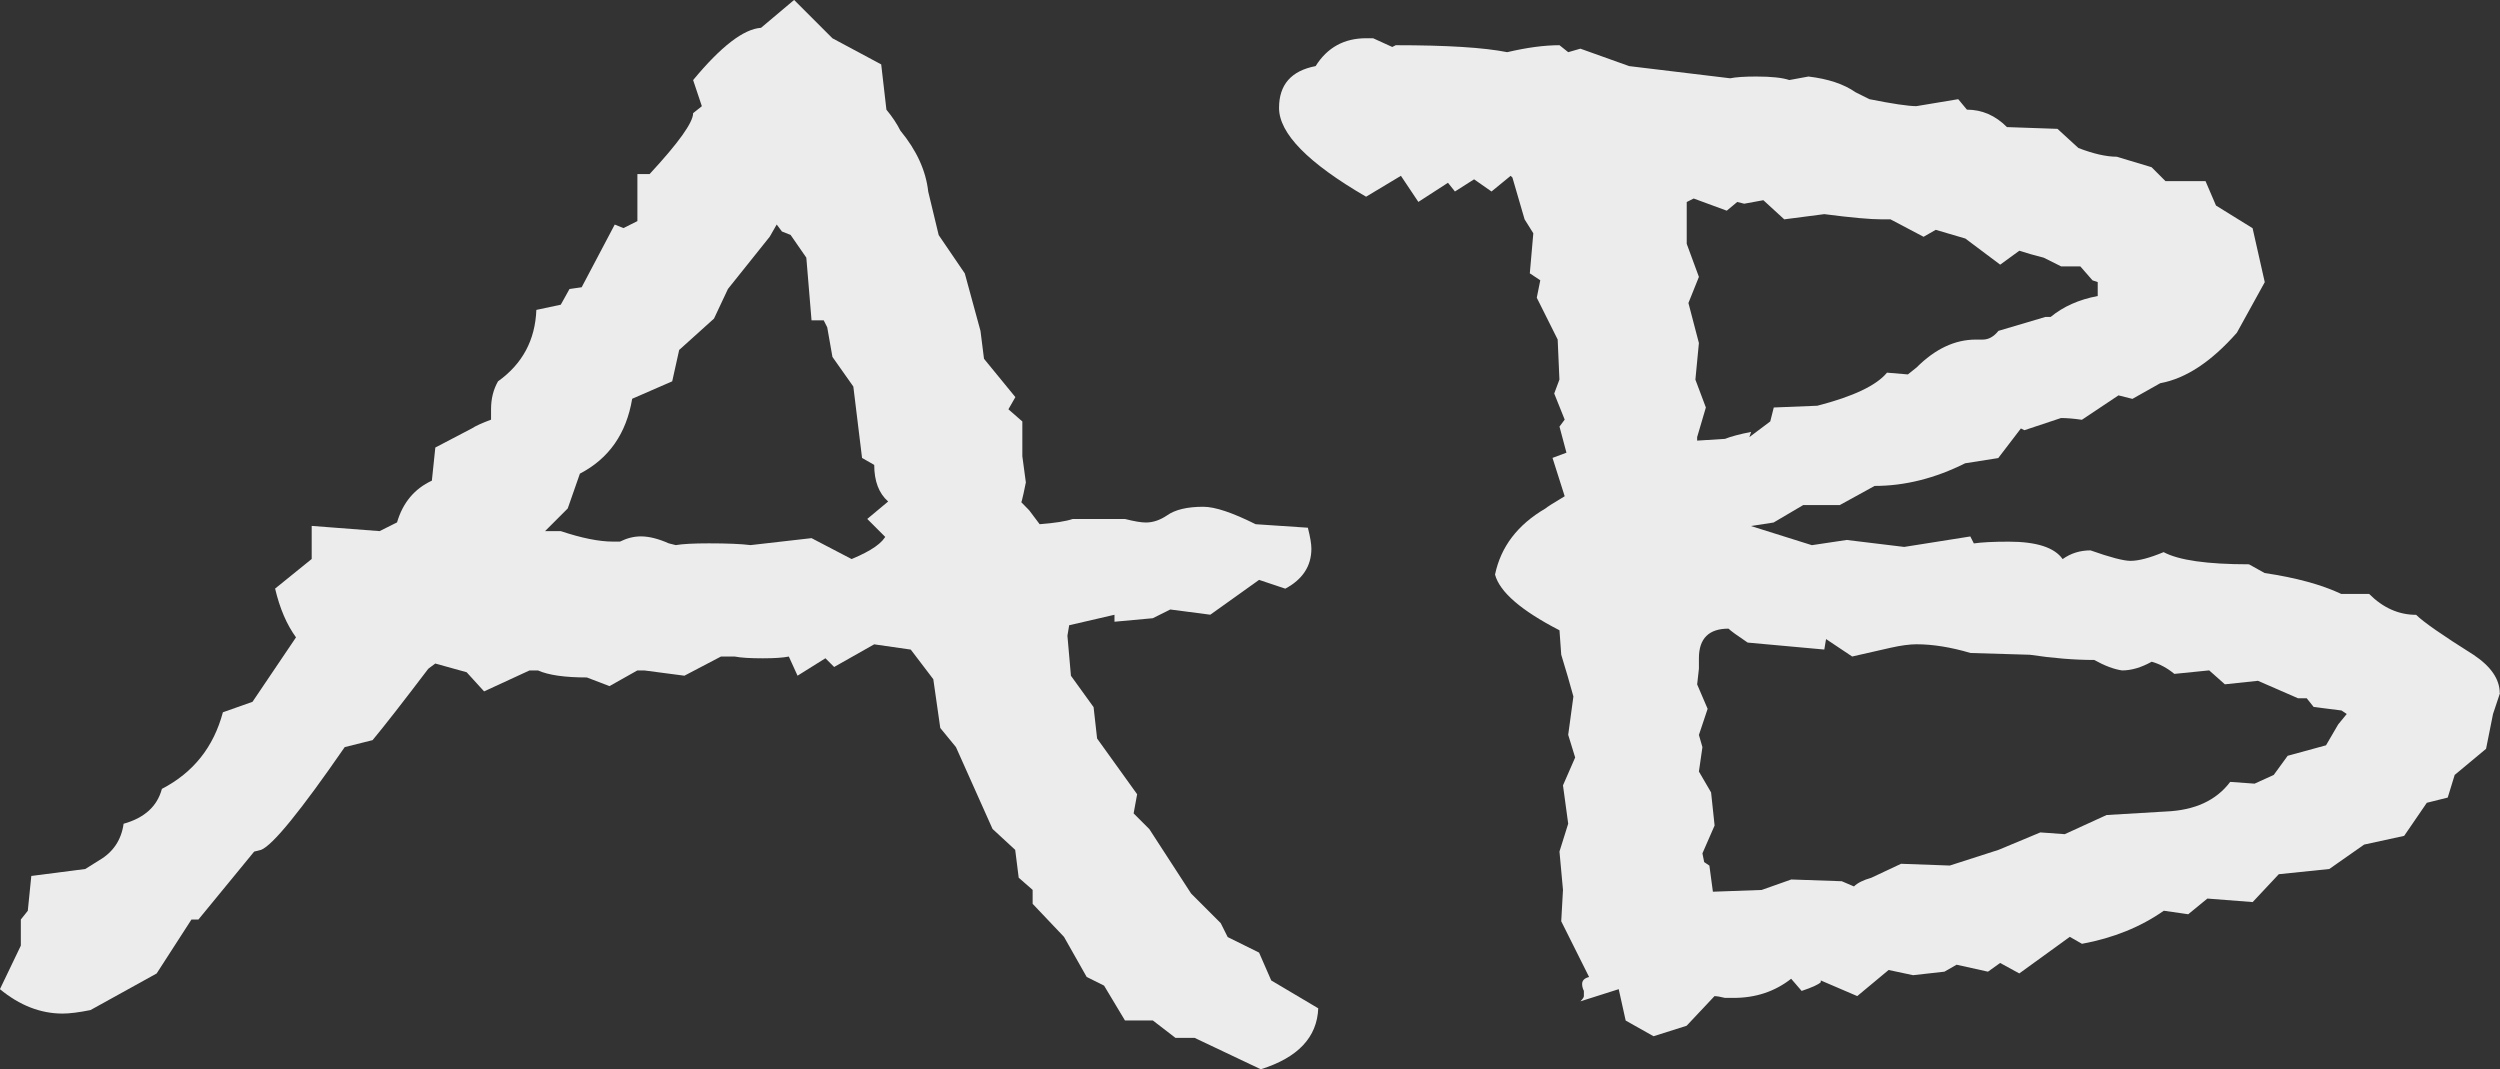 <?xml version="1.0" encoding="UTF-8" standalone="no"?>
<svg
   xmlns:dc="http://purl.org/dc/elements/1.1/"
   xmlns:cc="http://creativecommons.org/ns#"
   xmlns:rdf="http://www.w3.org/1999/02/22-rdf-syntax-ns#"
   xmlns:svg="http://www.w3.org/2000/svg"
   xmlns="http://www.w3.org/2000/svg"
   xmlns:sodipodi="http://sodipodi.sourceforge.net/DTD/sodipodi-0.dtd"
   xmlns:inkscape="http://www.inkscape.org/namespaces/inkscape"
   sodipodi:docname="naam.svg"
   inkscape:version="1.0beta2 (2b71d25, 2019-12-03)"
   id="svg345"
   version="1.1"
   viewBox="0 0 50 21.385"
   height="21.385mm"
   width="50mm">
  <rect x="0" y="0" width="50" height="21.385" fill="#333333" stroke="none"/>
  <defs
     id="defs339" />
  <sodipodi:namedview
     inkscape:window-maximized="0"
     inkscape:window-y="26"
     inkscape:window-x="0"
     inkscape:window-height="874"
     inkscape:window-width="1440"
     fit-margin-bottom="0"
     fit-margin-right="0"
     fit-margin-left="0"
     fit-margin-top="0"
     showgrid="false"
     inkscape:document-rotation="0"
     inkscape:current-layer="layer1"
     inkscape:document-units="mm"
     inkscape:cy="181.9043"
     inkscape:cx="224.16792"
     inkscape:zoom="0.57553619"
     inkscape:pageshadow="2"
     inkscape:pageopacity="0.0"
     borderopacity="1.0"
     bordercolor="#666666"
     pagecolor="#ffffff"
     id="base" />
  <g
     transform="translate(-0.474,-0.513)"
     id="layer1"
     inkscape:groupmode="layer"
     inkscape:label="Laag 1">
    <g
       transform="matrix(1.097,0,0,1.097,1.971,20.122)"
       style="font-size:31.75px;line-height:1.25;font-family:sans-serif;white-space:pre;shape-inside:url(#rect24);fill:#ececec;stroke-width:1.228"
       id="text22"
       aria-label="AB">
      <path
         inkscape:connector-curvature="0"
         id="path367"
         style="font-style:normal;font-variant:normal;font-weight:normal;font-stretch:normal;font-size:31.75px;font-family:'Bradley Hand';-inkscape-font-specification:'Bradley Hand';fill:#ececec;stroke-width:1.228"
         d="m 22.669,0.508 q -0.032,0.794 -1.048,1.111 l -1.206,-0.572 H 20.066 l -0.413,-0.318 h -0.508 l -0.381,-0.635 L 18.447,-0.064 18.034,-0.794 17.462,-1.397 v -0.254 l -0.254,-0.222 -0.064,-0.508 -0.413,-0.381 -0.667,-1.492 -0.286,-0.349 -0.127,-0.889 L 15.24,-6.032 14.573,-6.128 13.843,-5.715 l -0.159,-0.159 -0.508,0.318 -0.159,-0.349 q -0.159,0.032 -0.476,0.032 -0.349,0 -0.508,-0.032 h -0.254 L 11.113,-5.556 10.382,-5.652 h -0.127 L 9.747,-5.366 9.335,-5.524 q -0.603,0 -0.889,-0.127 H 8.287 l -0.826,0.381 -0.318,-0.349 -0.572,-0.159 -0.127,0.095 q -0.699,0.921 -1.016,1.302 l -0.508,0.127 q -1.206,1.746 -1.524,1.873 l -0.127,0.032 -1.016,1.238 h -0.127 l -0.635,0.984 -1.206,0.667 q -0.318,0.064 -0.508,0.064 -0.603,0 -1.143,-0.445 l 0.381,-0.794 v -0.476 l 0.127,-0.159 0.064,-0.635 0.984,-0.127 0.254,-0.159 Q 0.826,-2.413 0.889,-2.857 1.46,-3.016 1.587,-3.493 2.445,-3.937 2.699,-4.889 L 3.239,-5.08 4.032,-6.255 q -0.254,-0.349 -0.381,-0.889 L 4.318,-7.684 v -0.603 l 1.238,0.095 0.318,-0.159 Q 6.032,-8.89 6.509,-9.112 L 6.572,-9.716 7.239,-10.065 q 0.095,-0.064 0.349,-0.159 v -0.191 q 0,-0.286 0.127,-0.508 0.667,-0.476 0.699,-1.302 l 0.445,-0.095 0.159,-0.286 0.222,-0.032 0.603,-1.143 0.159,0.064 0.254,-0.127 v -0.857 h 0.222 q 0.794,-0.857 0.794,-1.111 l 0.159,-0.127 -0.159,-0.476 q 0.762,-0.921 1.238,-0.953 l 0.603,-0.508 0.699,0.699 0.889,0.476 0.095,0.826 q 0.159,0.191 0.254,0.381 0.445,0.54 0.508,1.111 l 0.191,0.794 0.476,0.699 0.286,1.048 0.064,0.508 0.572,0.699 -0.127,0.222 0.254,0.222 v 0.635 l 0.064,0.476 q -0.095,0.476 -0.095,0.349 L 17.399,-8.572 q 0,0 0.191,0.254 0.413,-0.032 0.603,-0.095 h 0.953 q 0.254,0.064 0.381,0.064 0.191,0 0.381,-0.127 Q 20.13,-8.636 20.574,-8.636 q 0.318,0 0.953,0.318 l 0.953,0.064 q 0.064,0.254 0.064,0.381 0,0.476 -0.476,0.73 L 21.59,-7.303 l -0.889,0.635 -0.73,-0.095 -0.318,0.159 -0.699,0.064 v -0.127 l -0.826,0.191 -0.032,0.191 0.064,0.73 0.413,0.572 0.064,0.572 0.73,1.016 -0.064,0.349 0.286,0.286 0.762,1.175 0.54,0.54 0.127,0.254 L 21.59,-0.508 21.812,0 Z M 14.827,-8.065 H 14.796 l -0.349,-0.349 0.381,-0.318 q -0.254,-0.222 -0.254,-0.667 l -0.222,-0.127 -0.159,-1.302 -0.381,-0.54 -0.095,-0.54 -0.064,-0.127 h -0.222 l -0.095,-1.143 -0.286,-0.413 -0.159,-0.064 -0.095,-0.127 -0.127,0.222 -0.762,0.953 -0.254,0.54 -0.635,0.572 -0.127,0.572 -0.73,0.318 q -0.159,0.953 -0.953,1.365 l -0.222,0.635 -0.413,0.413 h 0.286 q 0.572,0.191 0.953,0.191 h 0.127 q 0.191,-0.095 0.381,-0.095 0.222,0 0.508,0.127 l 0.127,0.032 q 0.191,-0.032 0.603,-0.032 0.508,0 0.762,0.032 l 1.111,-0.127 0.73,0.381 q 0.54,-0.222 0.635,-0.445 0,0.032 0.032,0.032 0,0 0,0.032 z" />
      <path
         inkscape:connector-curvature="0"
         id="path369"
         style="font-style:normal;font-variant:normal;font-weight:normal;font-stretch:normal;font-size:31.75px;font-family:'Bradley Hand';-inkscape-font-specification:'Bradley Hand';fill:#ececec;stroke-width:1.228"
         d="m 44.214,-5.239 -0.127,0.381 -0.127,0.635 -0.572,0.476 -0.127,0.413 -0.381,0.095 -0.413,0.603 -0.73,0.159 -0.635,0.445 -0.921,0.095 -0.476,0.508 -0.826,-0.064 -0.349,0.286 -0.445,-0.064 q -0.635,0.445 -1.492,0.603 l -0.222,-0.127 -0.921,0.667 -0.349,-0.191 -0.222,0.159 -0.572,-0.127 -0.222,0.127 -0.572,0.064 -0.445,-0.095 -0.572,0.476 L 31.831,0 v 0.032 q -0.064,0.064 -0.349,0.159 l -0.191,-0.222 q -0.445,0.349 -1.048,0.349 -0.064,0 -0.159,0 -0.127,-0.032 -0.191,-0.032 l -0.508,0.54 -0.603,0.191 -0.508,-0.286 -0.127,-0.572 -0.699,0.222 q 0.064,-0.064 0.064,-0.095 0,-0.032 0,-0.095 -0.032,-0.064 -0.032,-0.127 0,-0.095 0.127,-0.127 l -0.508,-1.016 0.032,-0.572 -0.064,-0.699 0.159,-0.508 -0.095,-0.699 0.222,-0.508 -0.127,-0.413 0.095,-0.699 q -0.095,-0.349 -0.222,-0.762 l -0.032,-0.445 q -1.048,-0.54 -1.175,-1.016 0.159,-0.762 0.921,-1.206 0.032,-0.032 0.349,-0.222 l -0.222,-0.699 0.254,-0.095 -0.127,-0.476 0.095,-0.127 -0.191,-0.476 0.095,-0.254 -0.032,-0.73 -0.381,-0.762 0.064,-0.318 -0.191,-0.127 0.064,-0.73 -0.159,-0.254 -0.222,-0.762 -0.032,-0.032 -0.349,0.286 -0.318,-0.222 -0.349,0.222 -0.127,-0.159 -0.54,0.349 -0.318,-0.476 -0.635,0.381 q -1.587,-0.921 -1.587,-1.619 0,-0.635 0.667,-0.762 0.318,-0.508 0.921,-0.508 h 0.127 l 0.349,0.159 0.064,-0.032 q 1.397,0 2.032,0.127 0.54,-0.127 0.953,-0.127 l 0.159,0.127 0.222,-0.064 0.889,0.318 1.841,0.222 q 0.159,-0.032 0.476,-0.032 0.413,0 0.603,0.064 l 0.349,-0.064 q 0.54,0.064 0.857,0.286 l 0.254,0.127 q 0.635,0.127 0.857,0.127 l 0.762,-0.127 0.159,0.191 q 0.413,0 0.73,0.318 l 0.921,0.032 0.381,0.349 q 0.413,0.159 0.699,0.159 l 0.635,0.191 0.254,0.254 h 0.73 l 0.191,0.445 0.667,0.413 0.222,0.984 -0.508,0.921 q -0.699,0.794 -1.397,0.921 l -0.508,0.286 -0.254,-0.064 -0.667,0.445 q -0.222,-0.032 -0.381,-0.032 l -0.667,0.222 -0.064,-0.032 -0.413,0.54 -0.603,0.095 q -0.826,0.413 -1.651,0.413 l -0.635,0.349 h -0.667 l -0.54,0.318 -0.413,0.064 1.111,0.349 0.635,-0.095 1.048,0.127 1.206,-0.191 0.064,0.127 q 0.222,-0.032 0.635,-0.032 0.762,0 0.984,0.318 0.222,-0.159 0.508,-0.159 0.54,0.191 0.73,0.191 0.222,0 0.603,-0.159 0.413,0.222 1.556,0.222 l 0.286,0.159 q 0.857,0.127 1.397,0.381 h 0.508 q 0.381,0.381 0.857,0.381 0.191,0.191 1.048,0.73 0.476,0.318 0.476,0.699 z m -7.334,-7.239 v -0.254 l -0.095,-0.032 -0.222,-0.254 h -0.349 l -0.318,-0.159 q -0.254,-0.064 -0.445,-0.127 l -0.349,0.254 -0.635,-0.476 -0.54,-0.159 -0.222,0.127 -0.603,-0.318 h -0.159 q -0.318,0 -1.048,-0.095 l -0.73,0.095 -0.381,-0.349 -0.349,0.064 -0.127,-0.032 -0.191,0.159 -0.603,-0.222 -0.127,0.064 v 0.762 l 0.222,0.603 -0.191,0.476 0.191,0.73 -0.064,0.667 0.191,0.508 -0.159,0.54 v 0.064 l 0.508,-0.032 q 0.159,-0.064 0.476,-0.127 l -0.032,0.095 0.381,-0.286 0.064,-0.254 0.794,-0.032 q 0.984,-0.254 1.27,-0.603 l 0.381,0.032 0.159,-0.127 q 0.508,-0.508 1.079,-0.508 h 0.127 q 0.159,0 0.286,-0.159 l 0.857,-0.254 h 0.095 q 0.349,-0.286 0.857,-0.381 z m 4.54,7.62 -0.095,-0.064 -0.508,-0.064 -0.127,-0.159 h -0.159 l -0.73,-0.318 -0.603,0.064 -0.286,-0.254 -0.635,0.064 q -0.191,-0.159 -0.413,-0.222 -0.286,0.159 -0.54,0.159 -0.222,-0.032 -0.508,-0.191 -0.54,0 -1.175,-0.095 l -1.079,-0.032 q -0.54,-0.159 -0.984,-0.159 -0.191,0 -0.476,0.064 l -0.699,0.159 -0.476,-0.318 -0.032,0.191 -1.397,-0.127 q -0.286,-0.191 -0.349,-0.254 -0.54,0 -0.54,0.54 v 0.191 l -0.032,0.286 0.191,0.445 -0.159,0.476 0.064,0.222 -0.064,0.445 0.222,0.381 0.064,0.603 -0.222,0.508 0.032,0.159 0.095,0.064 0.064,0.476 0.889,-0.032 0.54,-0.191 0.921,0.032 0.222,0.095 q 0.095,-0.095 0.318,-0.159 l 0.54,-0.254 0.889,0.032 0.889,-0.286 0.762,-0.318 0.445,0.032 0.762,-0.349 1.079,-0.064 q 0.794,-0.032 1.175,-0.54 l 0.445,0.032 0.349,-0.159 0.254,-0.349 0.699,-0.191 0.222,-0.381 z" />
    </g>
  </g>
</svg>
